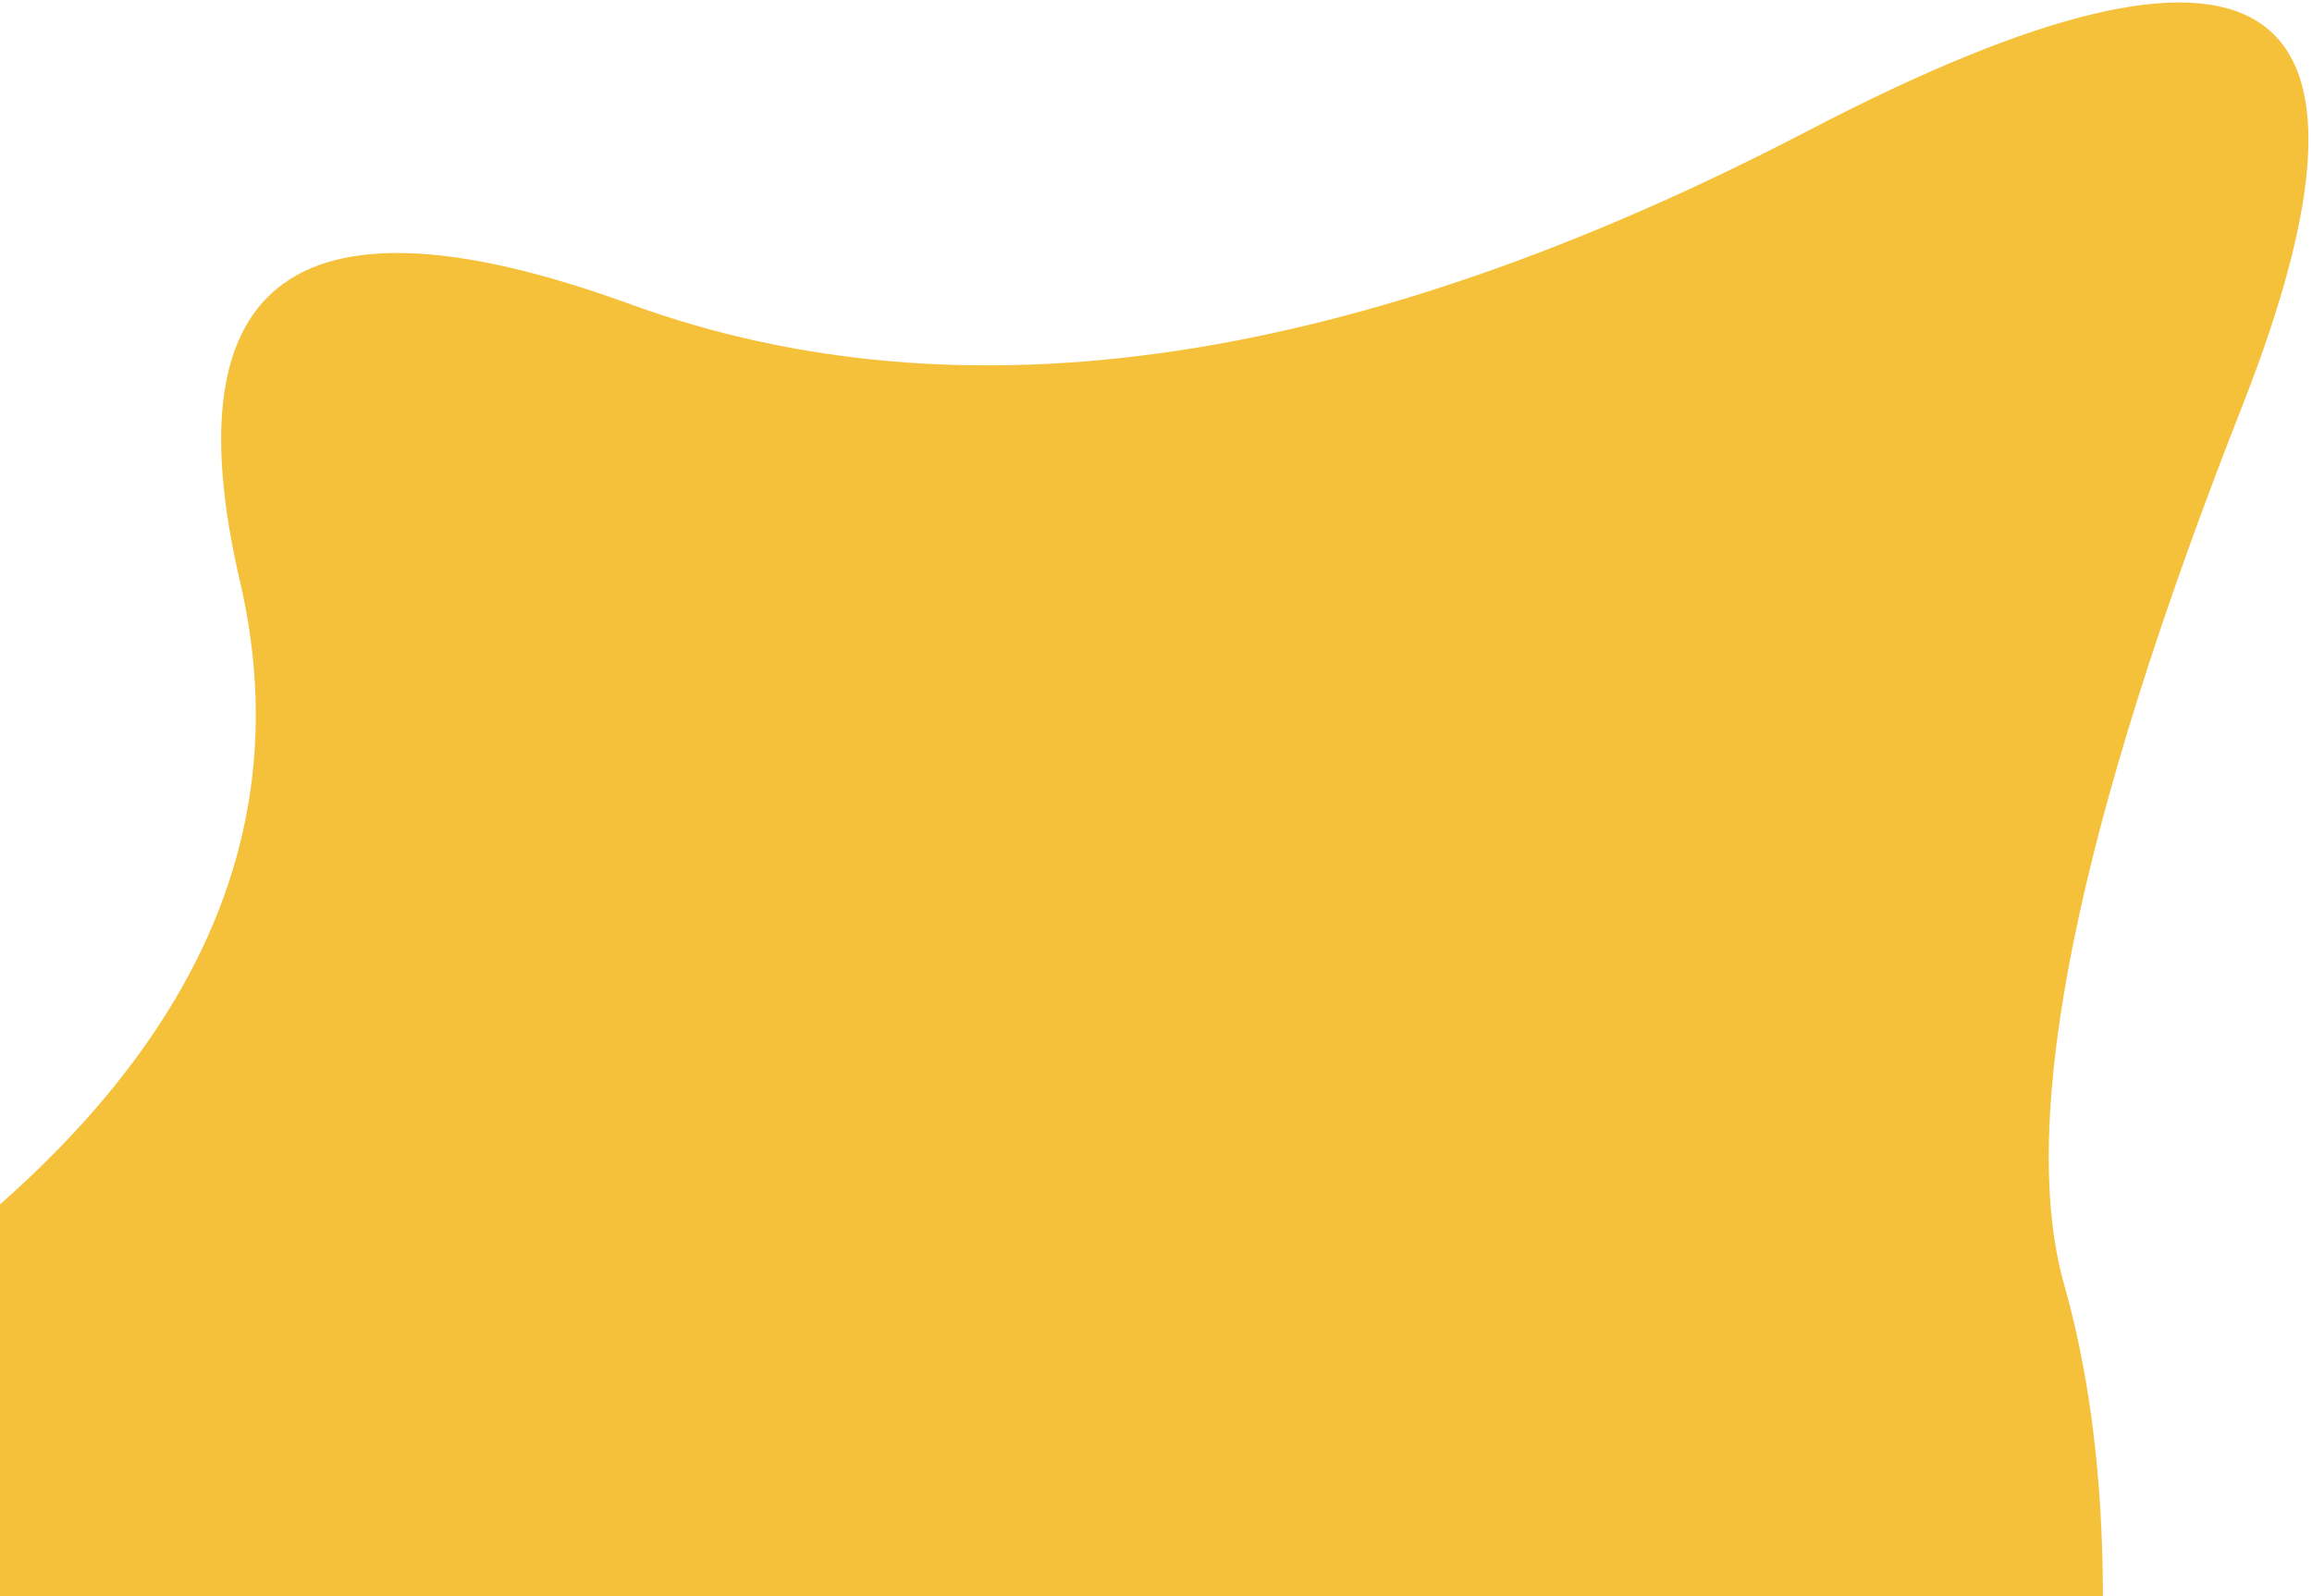 <svg width="252" height="174" viewBox="0 0 252 174" fill="none" xmlns="http://www.w3.org/2000/svg">
<path d="M197.171 14.202C246.681 -11.596 262.422 -1.569 244.392 44.282C226.363 90.134 219.896 122.057 224.99 140.053C230.084 158.048 230.566 180.785 226.436 208.265C222.306 235.744 203.251 267.477 169.273 303.464C135.294 339.452 92.638 348.762 41.303 331.395C-10.031 314.029 -45.727 286.114 -65.785 247.651C-85.843 209.188 -73.595 177.186 -29.042 151.645C15.511 126.104 33.911 96.683 26.158 63.383C18.406 30.084 32.593 20.012 68.718 33.167C104.843 46.322 147.661 40 197.171 14.202Z" fill="#F5C13A"/>
</svg>
